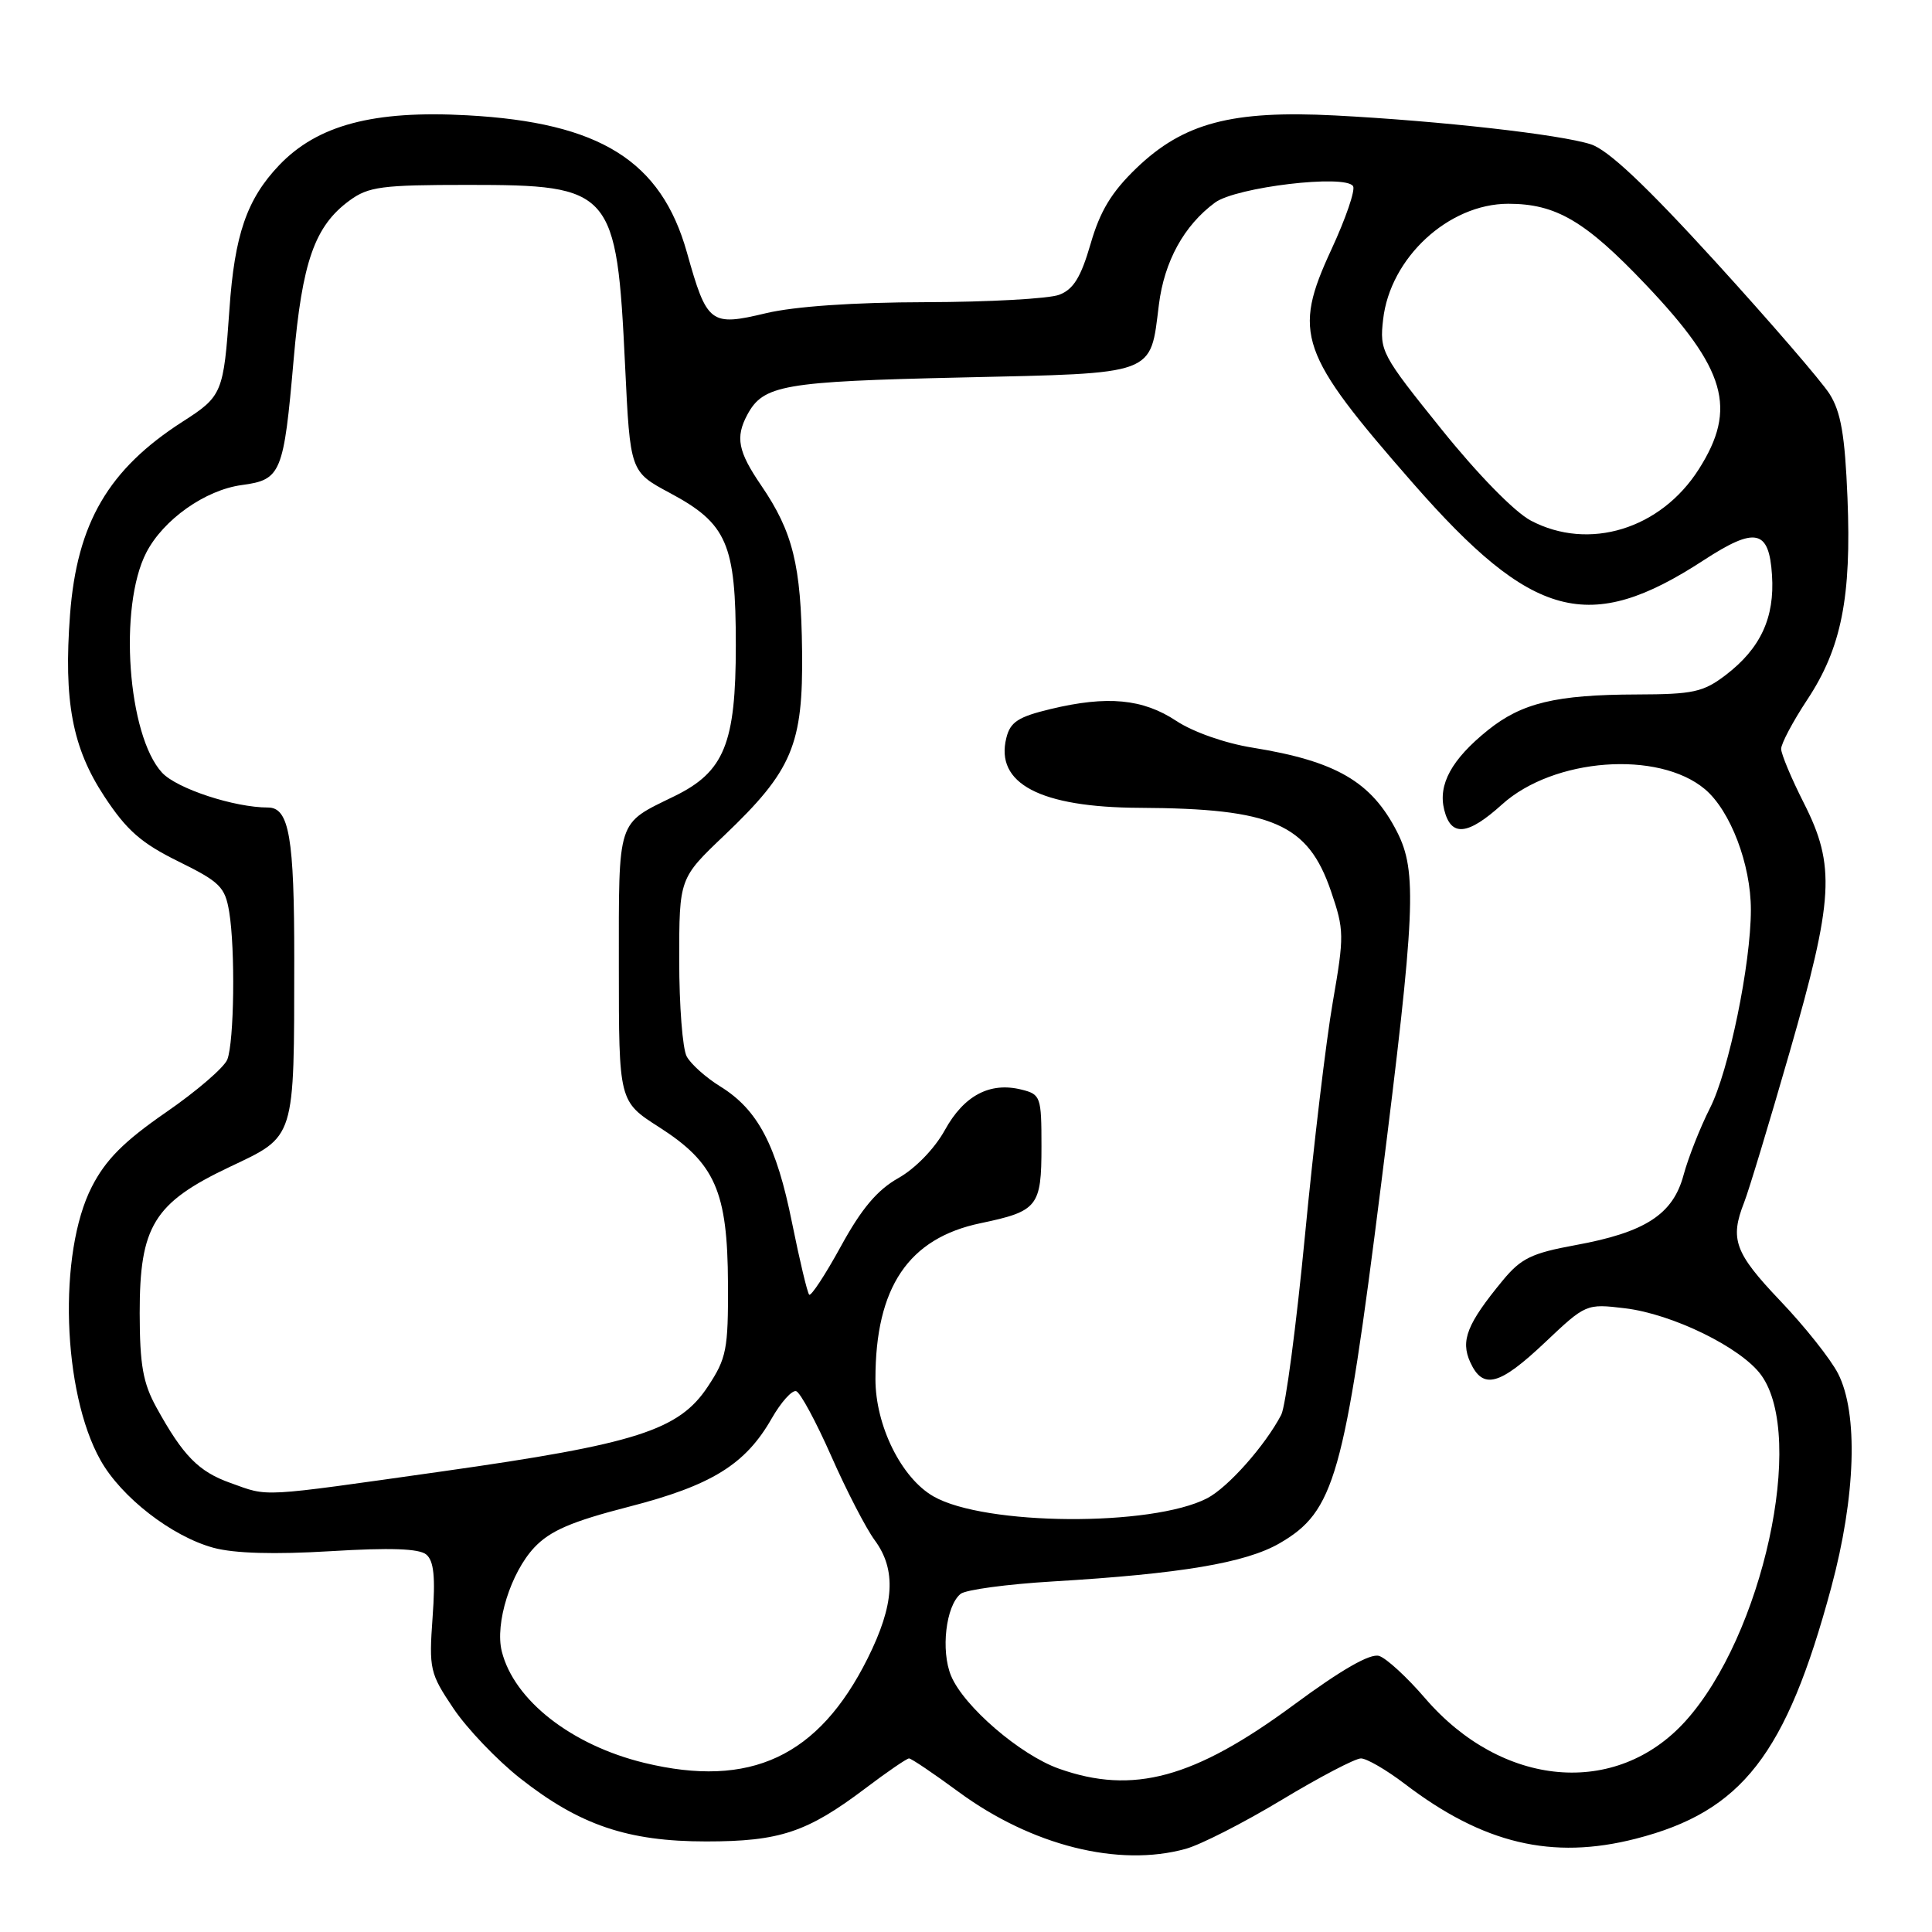 <?xml version="1.0" encoding="UTF-8" standalone="no"?>
<!DOCTYPE svg PUBLIC "-//W3C//DTD SVG 1.1//EN" "http://www.w3.org/Graphics/SVG/1.1/DTD/svg11.dtd" >
<svg xmlns="http://www.w3.org/2000/svg" xmlns:xlink="http://www.w3.org/1999/xlink" version="1.1" viewBox="0 0 256 256">
 <g >
 <path fill="currentColor"
d=" M 157.12 244.98 C 159.11 244.43 164.83 241.51 169.84 238.49 C 174.85 235.47 179.57 233.00 180.33 233.00 C 181.09 233.00 183.69 234.51 186.11 236.35 C 196.53 244.31 205.66 246.48 216.75 243.64 C 230.82 240.04 236.67 232.52 242.64 210.38 C 245.90 198.29 246.25 187.27 243.55 182.00 C 242.56 180.07 239.11 175.73 235.87 172.34 C 229.85 166.01 229.19 164.20 231.11 159.32 C 231.72 157.77 234.42 148.85 237.11 139.50 C 242.99 119.08 243.24 114.72 239.01 106.39 C 237.37 103.15 236.02 99.93 236.01 99.23 C 236.01 98.54 237.56 95.61 239.46 92.73 C 244.00 85.88 245.34 79.13 244.80 65.95 C 244.46 57.63 243.93 54.58 242.42 52.19 C 241.35 50.51 234.54 42.62 227.28 34.65 C 218.05 24.54 213.09 19.86 210.79 19.12 C 206.69 17.81 190.88 16.03 176.92 15.30 C 163.20 14.59 156.82 16.29 150.58 22.28 C 147.29 25.45 145.77 27.95 144.51 32.31 C 143.22 36.75 142.24 38.34 140.35 39.06 C 138.98 39.58 131.04 40.02 122.68 40.04 C 113.09 40.06 105.29 40.60 101.50 41.50 C 94.12 43.26 93.68 42.93 91.02 33.45 C 87.60 21.30 79.50 16.24 61.94 15.28 C 49.49 14.59 42.06 16.57 36.98 21.90 C 32.71 26.39 31.08 31.11 30.40 41.00 C 29.63 52.06 29.45 52.51 24.23 55.85 C 14.36 62.18 10.20 69.31 9.28 81.44 C 8.42 92.90 9.58 99.08 13.82 105.52 C 16.78 110.02 18.70 111.71 23.63 114.14 C 29.15 116.86 29.82 117.52 30.37 120.83 C 31.19 125.80 31.03 138.06 30.12 140.39 C 29.71 141.44 26.05 144.59 21.99 147.39 C 16.42 151.24 14.00 153.67 12.17 157.25 C 7.67 166.02 8.25 184.46 13.31 193.47 C 16.06 198.39 22.77 203.59 28.29 205.09 C 31.07 205.84 36.35 205.99 43.81 205.54 C 51.68 205.06 55.53 205.19 56.48 205.98 C 57.49 206.82 57.71 208.95 57.32 214.30 C 56.83 221.17 56.96 221.73 60.08 226.37 C 61.88 229.05 65.86 233.22 68.93 235.64 C 76.81 241.84 83.17 244.00 93.57 244.00 C 103.32 244.00 106.95 242.79 114.66 236.97 C 117.55 234.78 120.16 233.00 120.45 233.00 C 120.75 233.00 123.70 234.99 127.00 237.42 C 136.69 244.55 148.23 247.45 157.12 244.98 Z  M 140.32 234.36 C 135.18 232.54 127.70 226.10 126.02 222.05 C 124.64 218.72 125.33 212.79 127.28 211.20 C 127.95 210.65 133.45 209.91 139.50 209.55 C 156.47 208.54 165.05 207.09 169.54 204.50 C 176.84 200.27 178.12 195.76 183.00 156.97 C 187.56 120.75 187.80 115.48 185.11 110.21 C 181.72 103.58 177.05 100.86 165.98 99.07 C 162.34 98.49 158.08 96.99 155.86 95.52 C 151.43 92.59 146.72 92.15 139.22 93.95 C 134.93 94.98 133.87 95.66 133.35 97.76 C 131.82 103.82 137.82 106.98 151.00 107.04 C 168.65 107.13 173.30 109.15 176.36 118.08 C 178.12 123.23 178.13 123.96 176.60 132.79 C 175.71 137.90 174.05 151.84 172.91 163.76 C 171.76 175.69 170.35 186.36 169.77 187.47 C 167.63 191.56 162.71 197.10 159.95 198.53 C 152.61 202.32 130.47 202.17 123.69 198.28 C 119.43 195.84 116.00 188.90 116.00 182.73 C 116.00 170.56 120.38 164.07 129.93 162.08 C 137.52 160.49 138.00 159.89 138.00 151.90 C 138.00 145.32 137.89 145.01 135.36 144.38 C 131.18 143.33 127.73 145.15 125.20 149.74 C 123.85 152.19 121.28 154.84 119.04 156.10 C 116.25 157.67 114.16 160.14 111.43 165.13 C 109.36 168.91 107.46 171.80 107.22 171.55 C 106.98 171.31 105.96 167.02 104.95 162.03 C 102.88 151.72 100.42 147.04 95.44 143.96 C 93.53 142.78 91.53 140.99 90.99 139.98 C 90.44 138.96 90.00 133.24 90.00 127.25 C 90.00 116.38 90.00 116.38 95.99 110.68 C 104.99 102.10 106.43 98.69 106.28 86.26 C 106.15 74.87 105.06 70.48 100.86 64.32 C 97.79 59.83 97.42 57.95 99.02 54.96 C 101.14 51.01 103.76 50.55 127.33 50.02 C 153.41 49.43 152.38 49.81 153.56 40.36 C 154.28 34.62 156.89 29.87 161.00 26.84 C 163.80 24.79 178.30 23.06 179.29 24.67 C 179.61 25.18 178.32 28.95 176.42 33.05 C 171.24 44.24 172.12 46.76 187.21 64.01 C 203.07 82.13 210.56 84.13 225.72 74.25 C 232.61 69.76 234.41 70.14 234.80 76.21 C 235.17 81.85 233.28 85.92 228.66 89.45 C 225.69 91.71 224.36 92.00 216.91 92.02 C 206.15 92.05 201.64 93.14 197.13 96.77 C 192.34 100.63 190.52 103.96 191.37 107.32 C 192.27 110.92 194.47 110.71 199.03 106.59 C 205.85 100.43 219.74 99.39 225.91 104.57 C 229.29 107.42 232.00 114.53 232.00 120.55 C 232.00 127.73 229.08 141.92 226.58 146.83 C 225.27 149.42 223.70 153.41 223.08 155.70 C 221.68 160.92 218.00 163.30 208.73 164.99 C 202.95 166.05 201.53 166.74 199.11 169.68 C 194.39 175.41 193.51 177.63 194.81 180.49 C 196.49 184.18 198.67 183.60 204.73 177.87 C 210.12 172.77 210.19 172.74 215.29 173.35 C 221.61 174.10 230.74 178.57 233.37 182.21 C 239.32 190.43 233.56 216.74 223.33 228.06 C 214.15 238.22 199.03 236.88 188.82 225.01 C 186.44 222.24 183.71 219.73 182.74 219.42 C 181.57 219.05 177.78 221.21 171.41 225.92 C 158.22 235.64 150.13 237.84 140.32 234.36 Z  M 85.38 233.59 C 75.72 231.24 68.12 225.30 66.49 218.82 C 65.56 215.12 67.68 208.37 70.80 205.05 C 72.89 202.83 75.72 201.61 83.33 199.65 C 94.28 196.83 98.77 194.06 102.25 187.96 C 103.49 185.79 104.95 184.16 105.50 184.34 C 106.05 184.52 108.14 188.40 110.15 192.95 C 112.16 197.51 114.75 202.52 115.90 204.08 C 118.80 208.01 118.53 212.62 114.96 219.76 C 108.46 232.77 99.42 236.99 85.38 233.59 Z  M 30.54 196.50 C 26.31 195.00 24.25 192.89 20.73 186.50 C 18.95 183.27 18.52 180.87 18.51 174.00 C 18.50 162.47 20.38 159.40 30.40 154.64 C 39.20 150.47 38.97 151.19 38.99 127.18 C 39.00 110.96 38.32 107.00 35.51 107.00 C 31.05 107.00 23.44 104.50 21.48 102.39 C 16.91 97.45 15.68 80.38 19.39 73.21 C 21.65 68.84 27.20 64.92 32.05 64.27 C 37.25 63.57 37.59 62.75 38.91 47.63 C 40.04 34.66 41.70 29.94 46.33 26.56 C 48.83 24.73 50.60 24.50 62.00 24.50 C 81.16 24.50 81.71 25.13 82.83 48.50 C 83.50 62.50 83.50 62.50 88.76 65.32 C 96.35 69.38 97.50 72.05 97.50 85.50 C 97.50 98.52 95.98 102.27 89.36 105.50 C 81.68 109.26 82.00 108.26 82.00 128.09 C 82.00 145.94 82.00 145.94 87.33 149.35 C 94.76 154.10 96.41 157.86 96.46 170.07 C 96.50 178.82 96.27 179.98 93.79 183.73 C 89.97 189.52 84.31 191.33 58.65 194.96 C 34.01 198.44 35.72 198.35 30.54 196.50 Z  M 202.84 68.98 C 200.68 67.84 195.80 62.85 190.98 56.85 C 183.05 47.00 182.79 46.51 183.27 42.34 C 184.19 34.17 191.93 27.01 199.85 27.00 C 206.18 27.00 210.06 29.28 218.06 37.70 C 228.72 48.92 230.22 54.12 225.11 62.16 C 220.06 70.12 210.53 73.04 202.84 68.98 Z "/>
</g>
</svg>